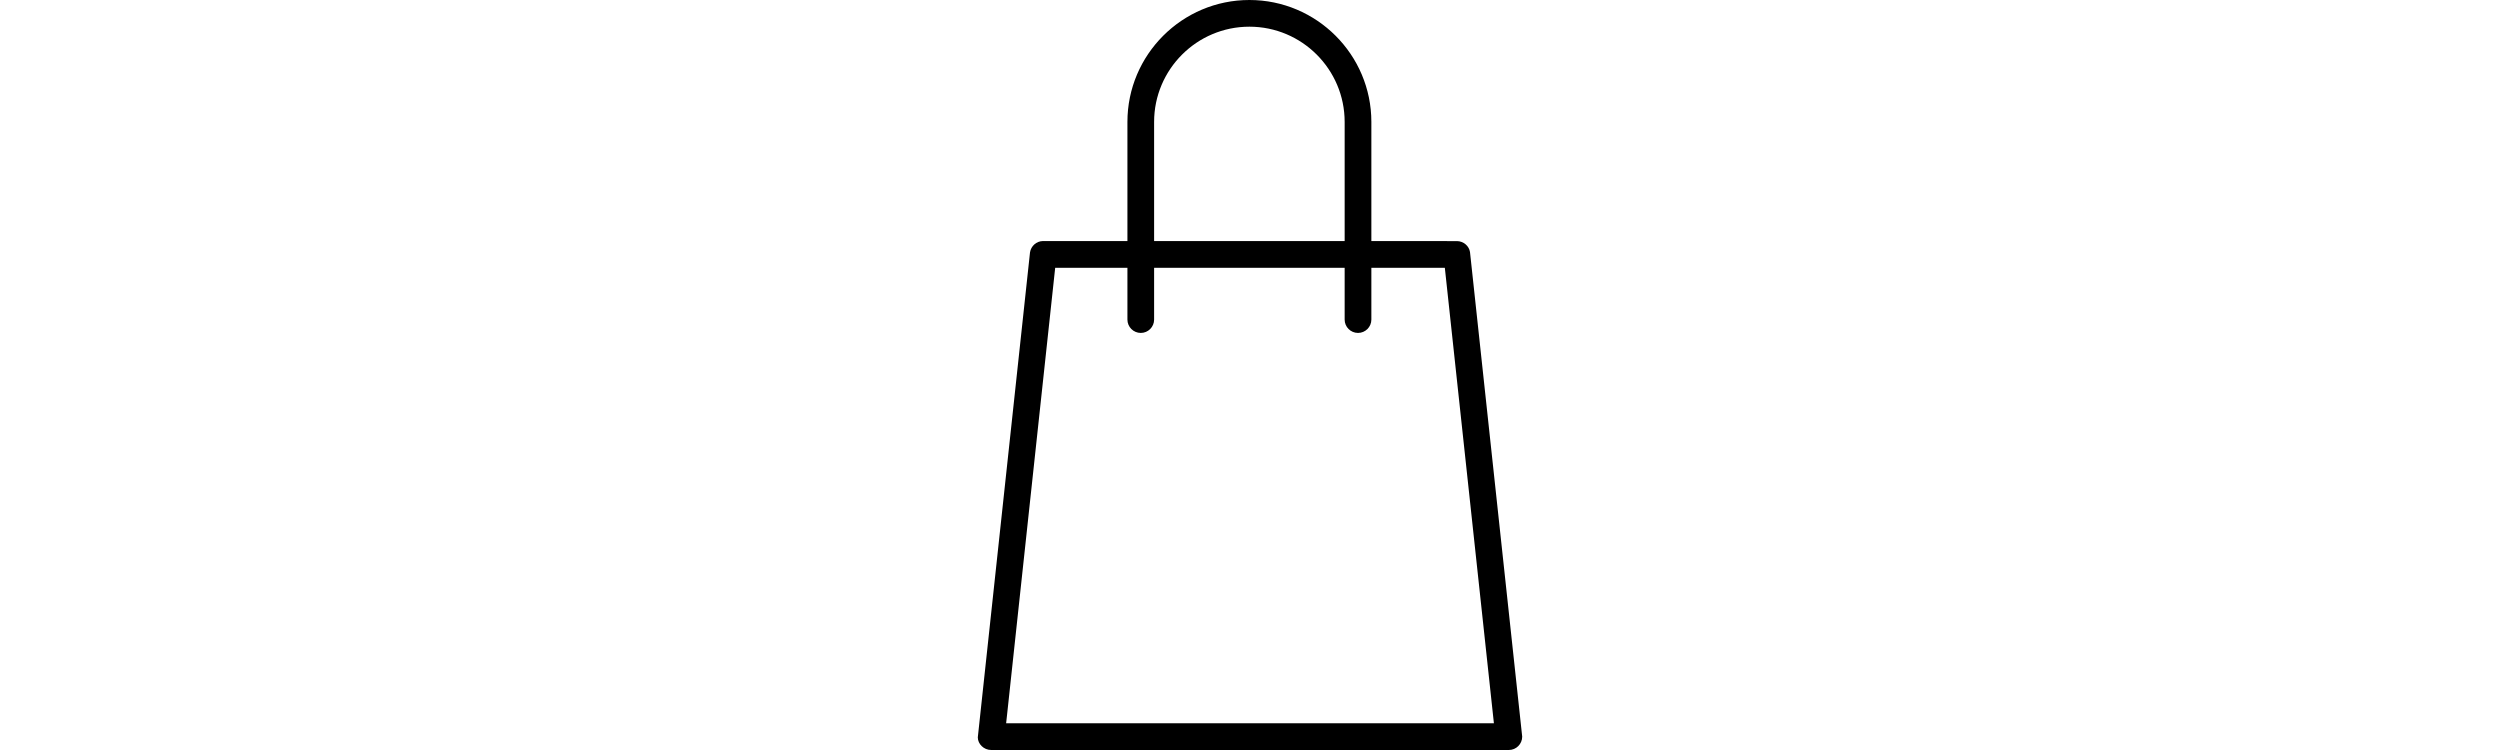 <svg height='21px' width='70px'  fill="#000" xmlns="http://www.w3.org/2000/svg" xmlns:xlink="http://www.w3.org/1999/xlink" version="1.1" x="0px" y="0px" viewBox="0 0 512 512" enable-background="new 0 0 512 512" xml:space="preserve"><path d="M397.414,164.594l-58.562-0.031V83.25c0-45.906-37.344-83.25-83.266-83.25  C209.68,0,172.32,37.344,172.32,83.25v81.312h-57.844c-4.281,0.125-7.984,3.375-8.656,7.734  c-0.312,3.016-35.25,327.078-35.641,331.078c0.016,4.531,4.109,8.625,9.141,8.625h353.391c5.016,0,9.109-4.094,9.109-9.125  c-0.375-3.5-35.281-327.562-35.641-330.828C405.539,167.938,401.836,164.688,397.414,164.594z M190.539,83.25  c0-35.875,29.172-65.031,65.047-65.031s65.031,29.156,65.031,65.031v81.312H190.539V83.25z M89.523,493.75l0.688-6.312  c5.031-47.047,19.125-177.688,29.375-272.844l3.422-31.781h49.312v35.375c0,5,4.094,9.094,9.125,9.094  c5.016,0,9.094-4.094,9.094-9.094v-35.375h130.078v35.375c0,5,4.094,9.094,9.125,9.094c5.016,0,9.109-4.094,9.109-9.094v-35.375  h50.156l33.5,310.938H89.523z"></path></svg>